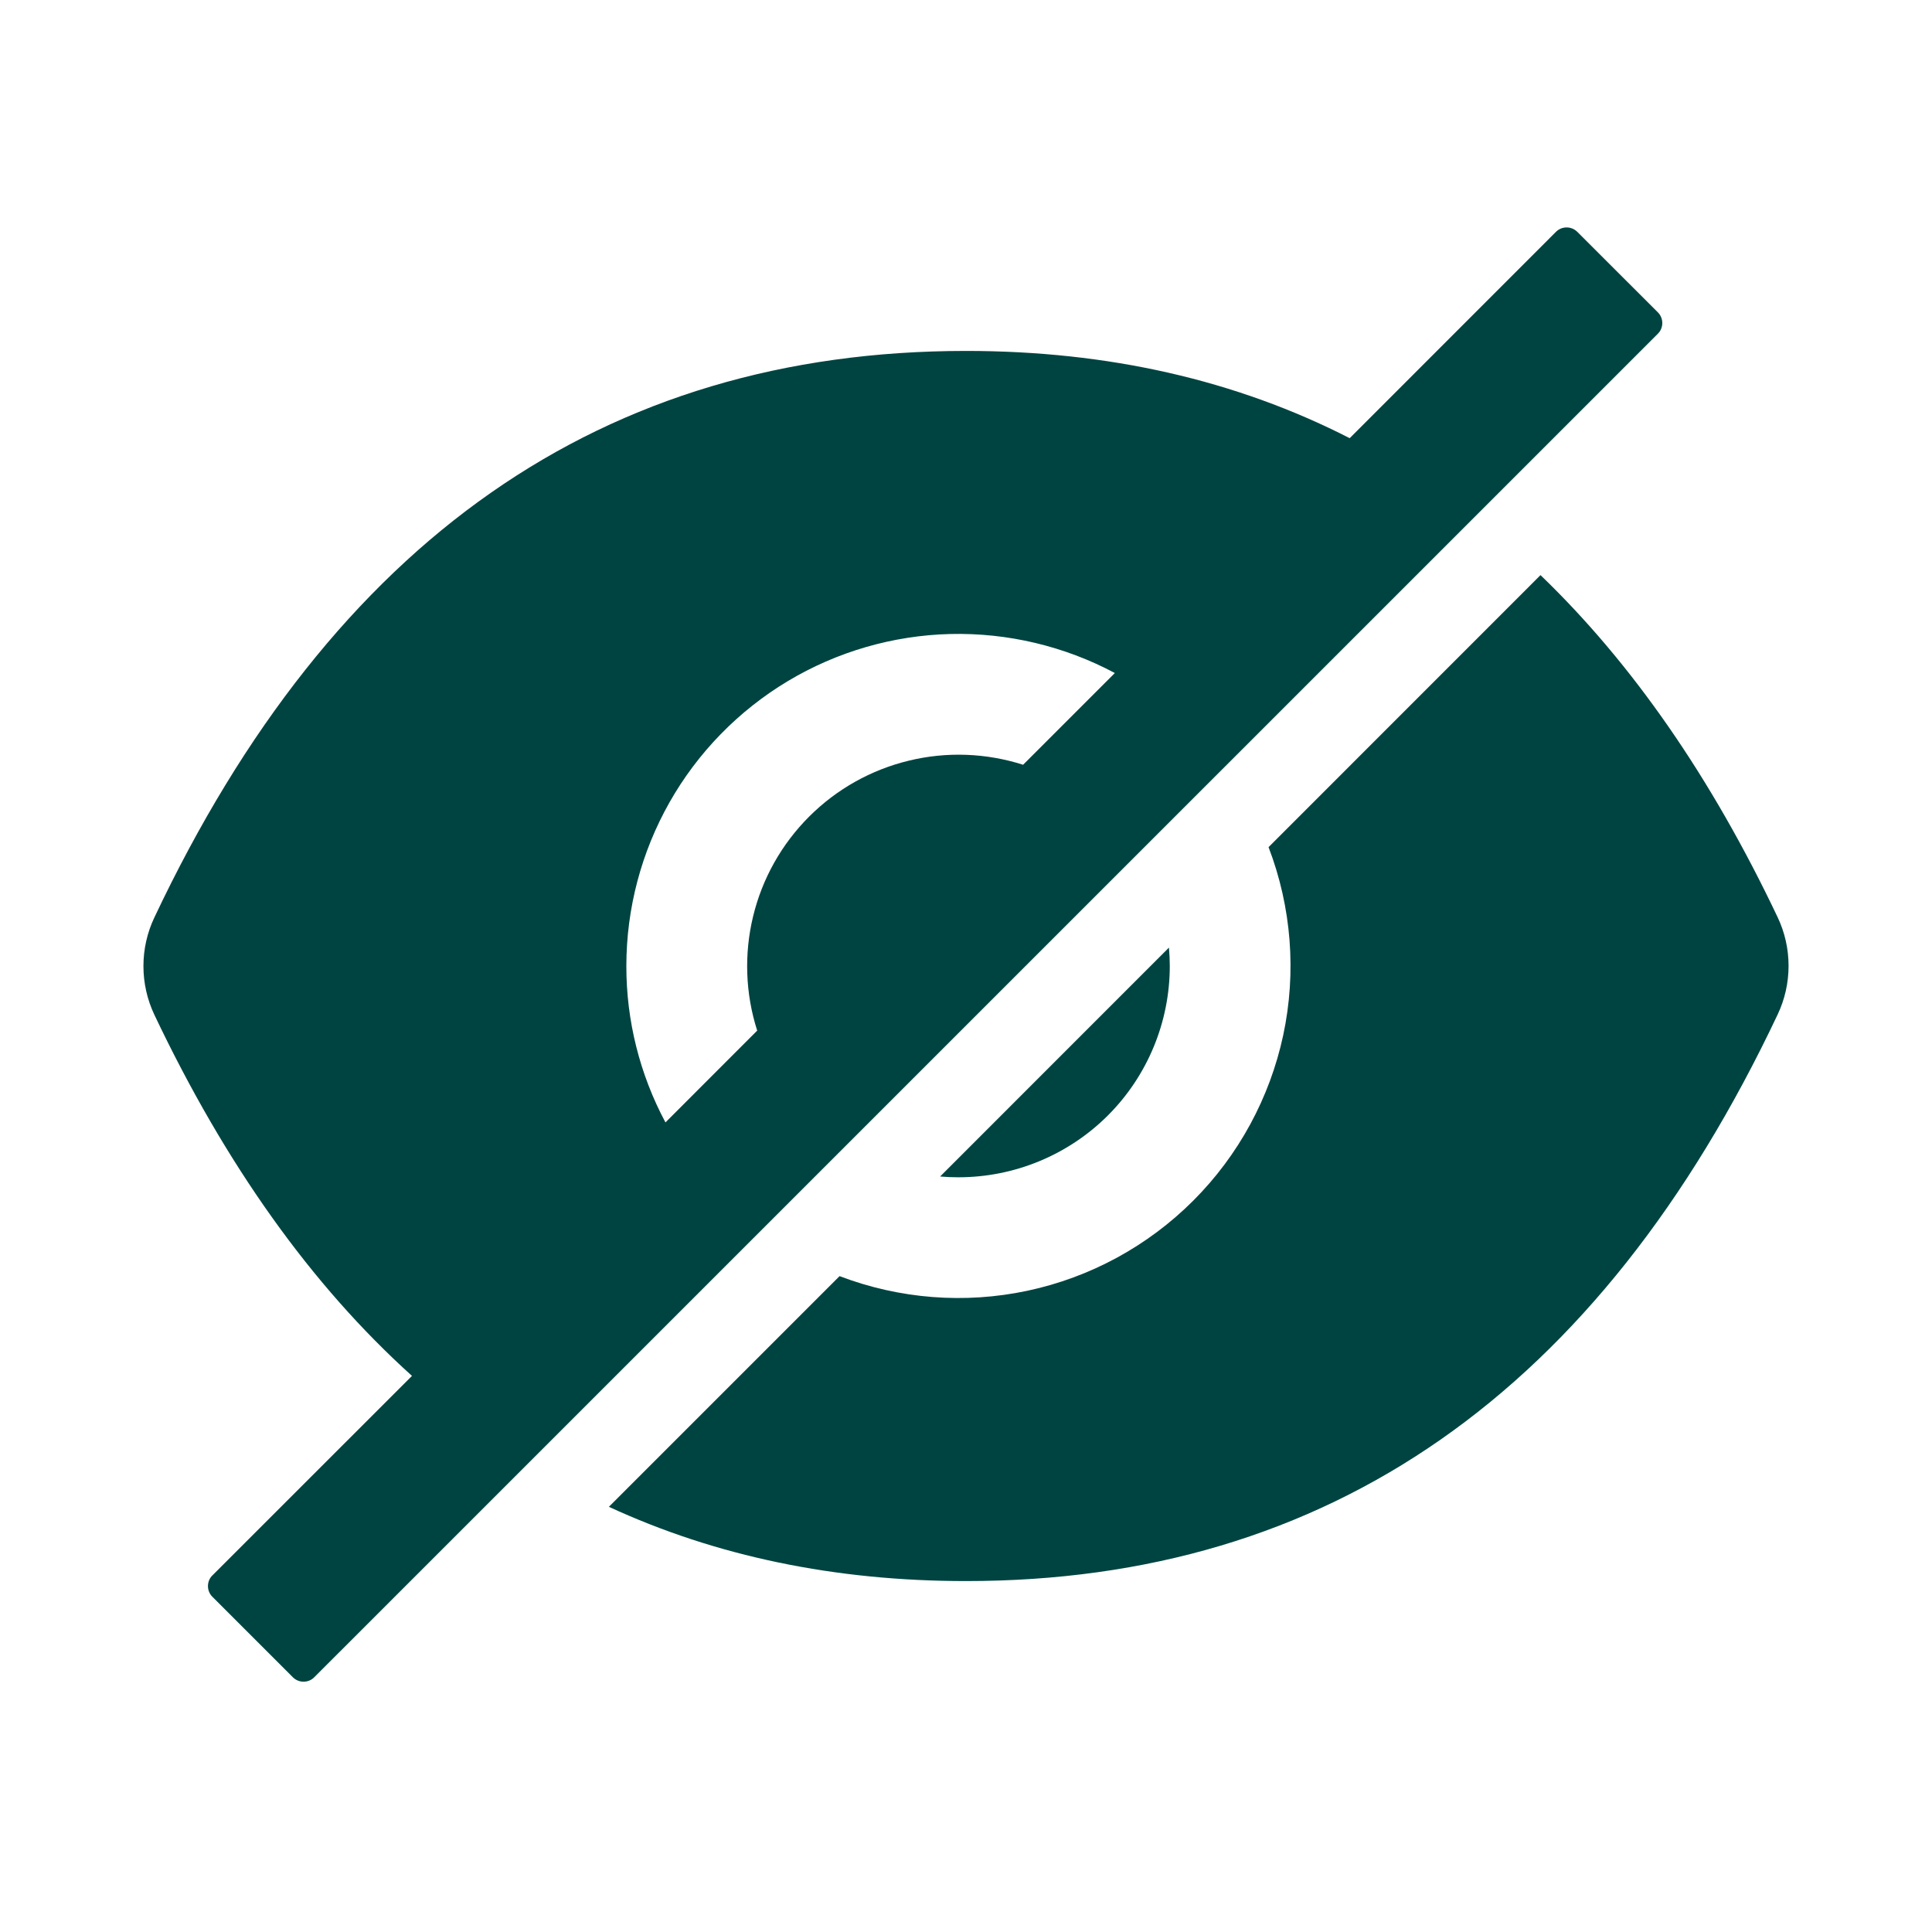 <svg width="25" height="25" viewBox="0 0 25 25" fill="none" xmlns="http://www.w3.org/2000/svg">
<path d="M12.402 15.234C13.127 15.234 13.823 14.946 14.336 14.434C14.849 13.921 15.137 13.225 15.137 12.5C15.137 12.42 15.133 12.341 15.126 12.262L12.165 15.224C12.243 15.231 12.322 15.234 12.402 15.234ZM21.453 4.042L20.41 3C20.373 2.963 20.324 2.943 20.272 2.943C20.22 2.943 20.171 2.963 20.134 3L17.465 5.67C15.993 4.917 14.338 4.541 12.5 4.541C7.808 4.541 4.307 6.985 1.997 11.873C1.904 12.069 1.856 12.284 1.856 12.501C1.856 12.719 1.904 12.933 1.997 13.13C2.92 15.074 4.031 16.632 5.331 17.804L2.748 20.386C2.711 20.422 2.691 20.472 2.691 20.524C2.691 20.576 2.711 20.625 2.748 20.662L3.79 21.704C3.827 21.741 3.877 21.761 3.928 21.761C3.98 21.761 4.03 21.741 4.066 21.704L21.453 4.318C21.471 4.3 21.486 4.279 21.495 4.255C21.505 4.231 21.51 4.206 21.51 4.18C21.51 4.155 21.505 4.129 21.495 4.105C21.486 4.082 21.471 4.06 21.453 4.042ZM8.105 12.5C8.105 11.758 8.298 11.028 8.663 10.383C9.029 9.737 9.556 9.197 10.192 8.815C10.829 8.433 11.553 8.223 12.295 8.204C13.037 8.186 13.771 8.36 14.426 8.709L13.239 9.896C12.76 9.743 12.248 9.724 11.76 9.843C11.271 9.961 10.825 10.212 10.47 10.567C10.114 10.923 9.863 11.369 9.745 11.858C9.627 12.346 9.645 12.858 9.798 13.336L8.611 14.524C8.278 13.901 8.104 13.206 8.105 12.5Z" fill="#004441"/>
<path d="M23.003 11.87C22.144 10.06 21.121 8.584 19.934 7.442L16.415 10.962C16.712 11.737 16.778 12.582 16.605 13.394C16.431 14.206 16.027 14.95 15.44 15.537C14.853 16.124 14.108 16.529 13.296 16.702C12.484 16.875 11.64 16.809 10.864 16.513L7.879 19.498C9.264 20.138 10.804 20.459 12.5 20.459C17.192 20.459 20.693 18.015 23.003 13.127C23.096 12.931 23.144 12.716 23.144 12.498C23.144 12.281 23.096 12.066 23.003 11.87Z" fill="#004441"/>
</svg>
